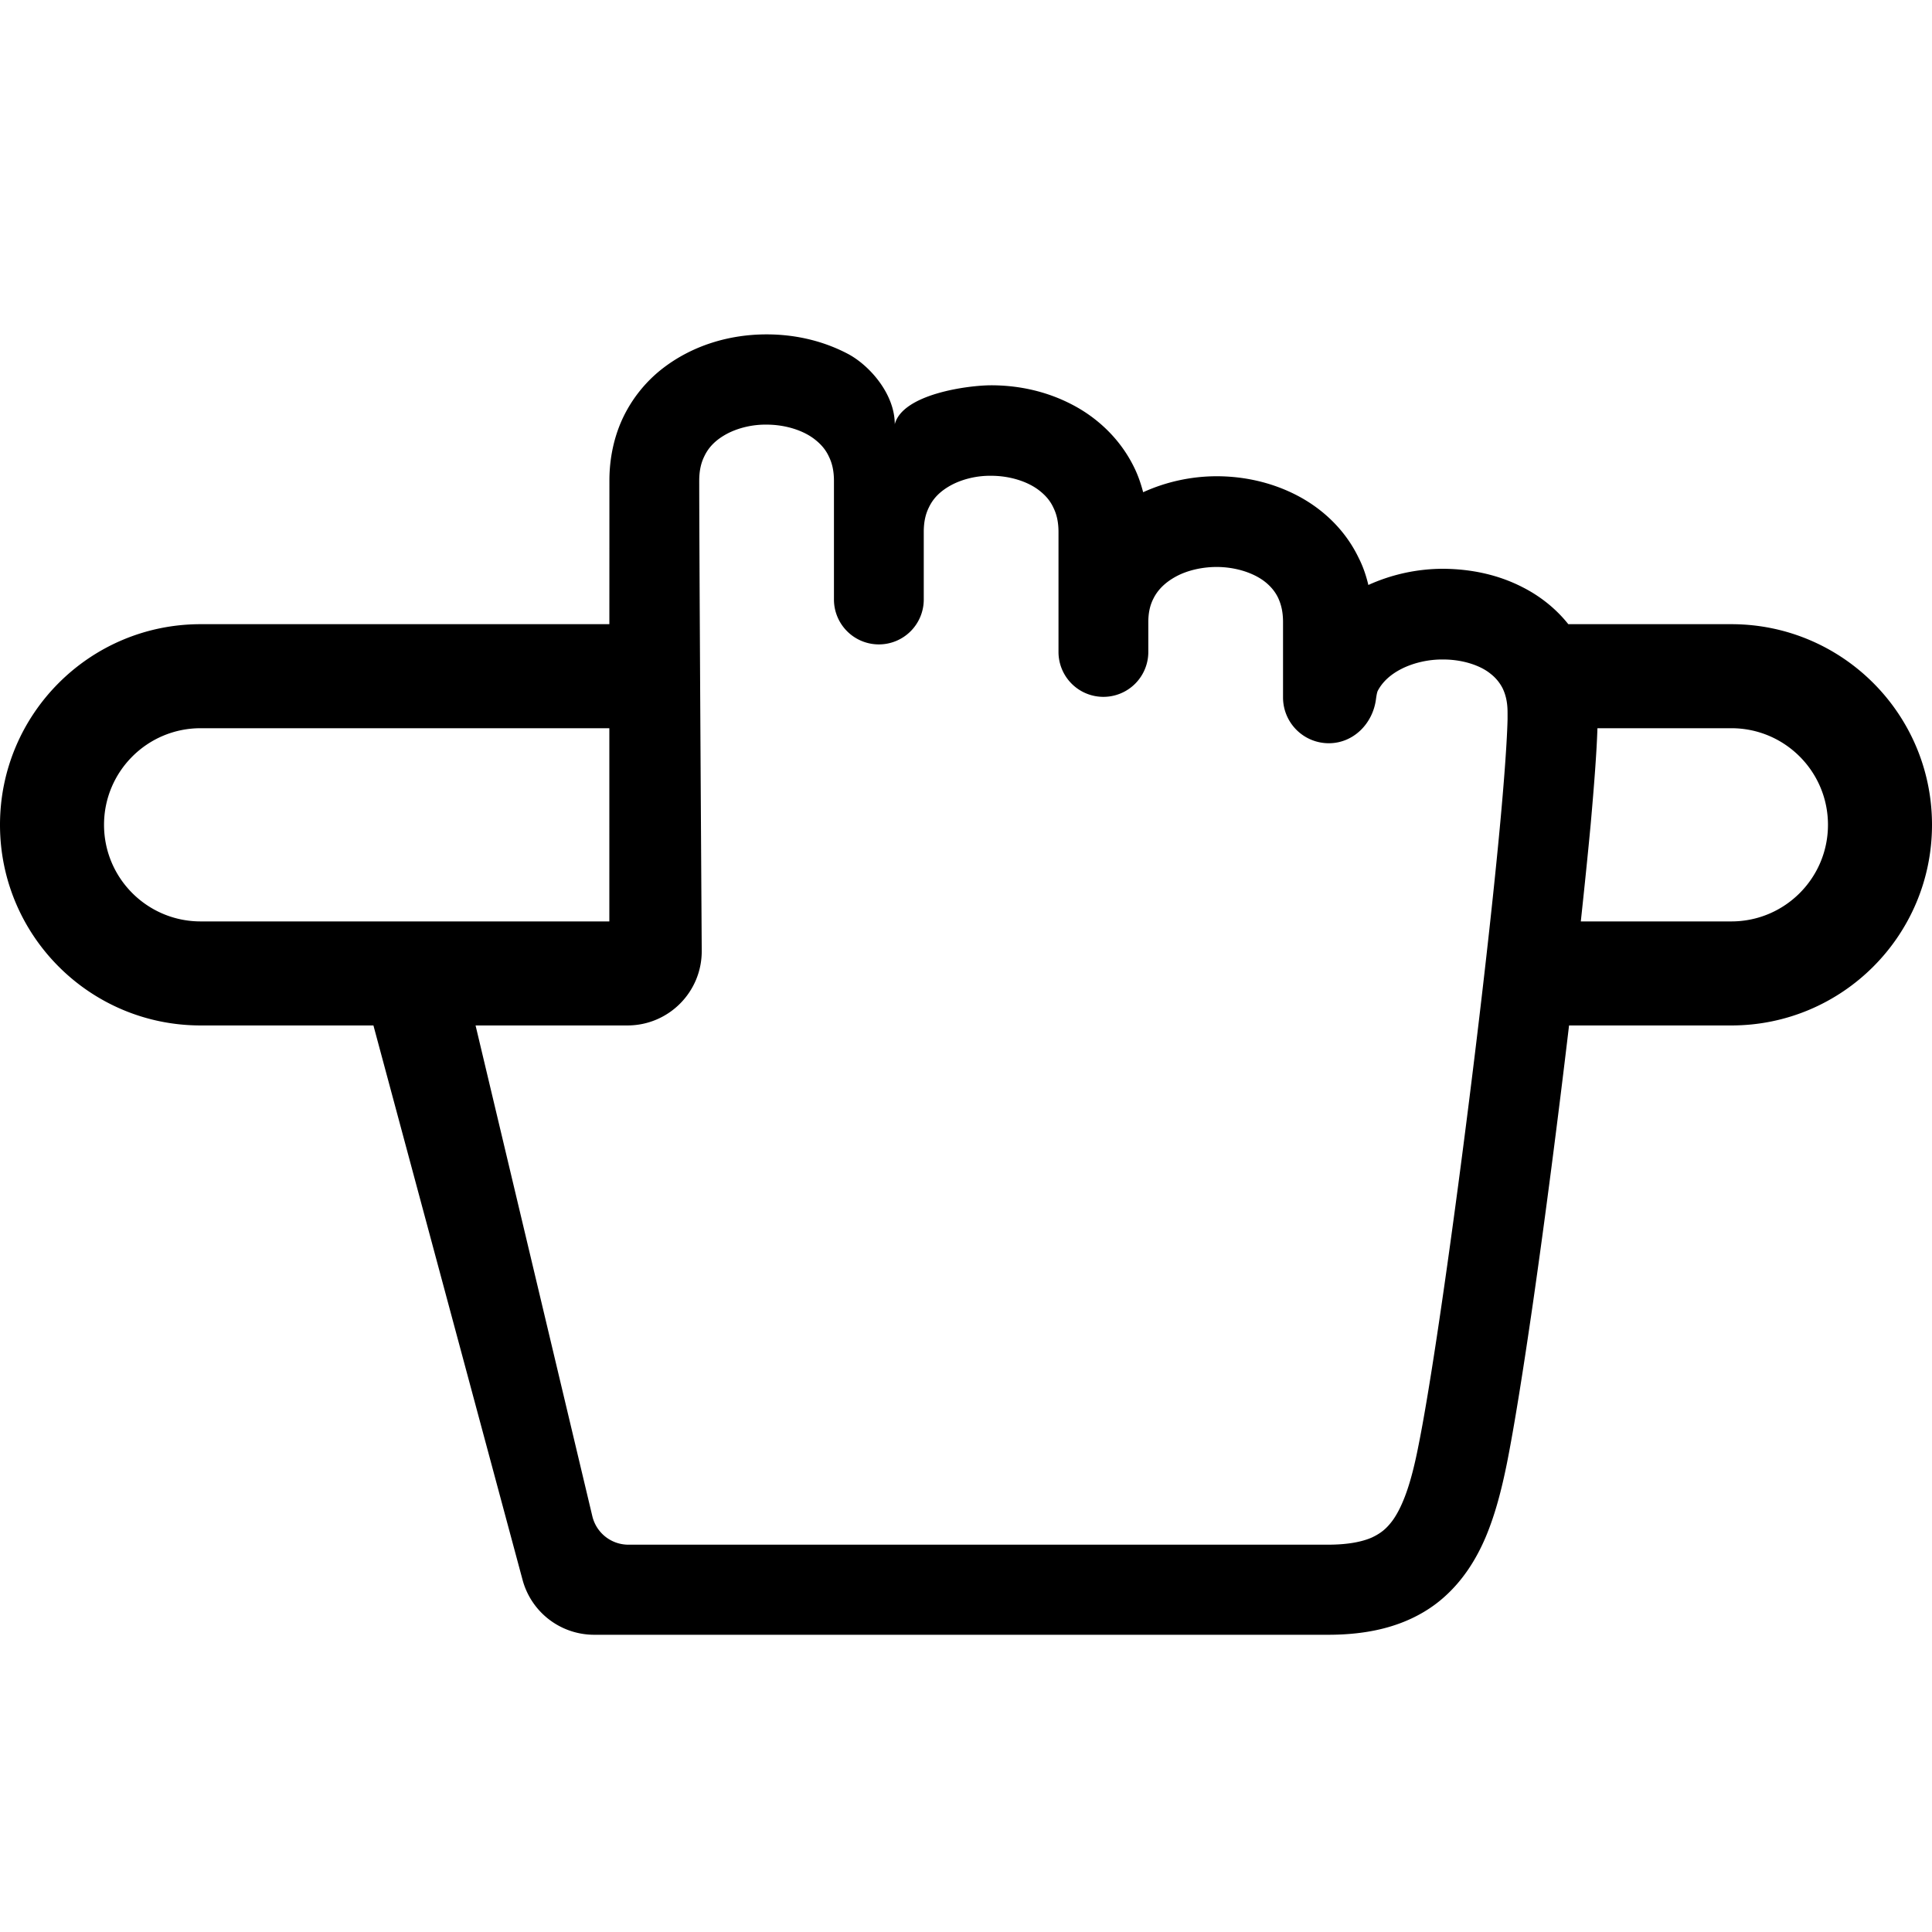 <svg width="260" height="260" viewBox="0 0 260 260" fill="none" xmlns="http://www.w3.org/2000/svg"><path fill-rule="evenodd" clip-rule="evenodd" d="M211.156 138c-1.499 12.668-3.233 26.082-4.86 37.374-1.299 8.968-2.508 16.572-3.505 21.571-.725 3.574-1.571 6.846-2.84 9.876-1.27 2.999-3.053 5.847-5.621 8.12-1.693 1.515-3.717 2.697-5.923 3.515-2.932 1.09-6.165 1.544-9.701 1.544H79.957a9.976 9.976 0 0 1-9.636-7.402L50.254 138H27c-14.912 0-27-12.088-27-27s12.088-27 27-27h55.005l.004-11.872v-.096l.002-7.368c0-3.09.665-6.059 1.904-8.605a18.446 18.446 0 0 1 5.077-6.332C93.132 46.455 98.209 45 103.164 45c3.748 0 7.494.817 10.909 2.605 2.926 1.532 6.341 5.395 6.341 9.483 1.085-4.088 9.918-5.237 12.969-5.237 3.747 0 7.494.818 10.909 2.605 3.384 1.758 6.466 4.605 8.339 8.452.513 1.031.906 2.181 1.209 3.333a24.02 24.02 0 0 1 9.88-2.15c3.687 0 7.435.818 10.819 2.575 3.384 1.757 6.467 4.575 8.309 8.423.575 1.12.998 2.363 1.3 3.635a24.422 24.422 0 0 1 10.092-2.18c3.657.03 7.314.757 10.667 2.483 2.291 1.16 4.44 2.826 6.15 4.973H233c14.912 0 27 12.088 27 27s-12.088 27-27 27h-21.844Zm3.82-40c-.102 3.242-.445 7.663-.913 12.964-.369 3.934-.82 8.338-1.325 13.036H233c7.18 0 13-5.82 13-13s-5.82-13-13-13h-18.024ZM27 124c-7.18 0-13-5.82-13-13s5.82-13 13-13h55.002l-.001 26H27Zm52.711 80.034L64 138h20.435c5.548 0 10.036-4.509 10.001-10.057-.113-18.012-.337-54.698-.337-63.254 0-1.423.273-2.454.695-3.303.605-1.272 1.602-2.242 3.082-3.03 1.451-.757 3.354-1.24 5.288-1.211 2.598 0 5.077.817 6.617 2.09.785.636 1.36 1.335 1.753 2.182.424.849.696 1.878.696 3.303v15.958a6.042 6.042 0 0 0 6.043 6.043 6.04 6.04 0 0 0 6.043-6.04v-9.108c0-1.424.273-2.454.696-3.302.604-1.272 1.601-2.242 3.082-3.03 1.45-.757 3.353-1.241 5.288-1.212 2.599 0 5.076.818 6.618 2.09.786.636 1.36 1.333 1.753 2.181.422.849.695 1.878.695 3.302v16.134a6.043 6.043 0 0 0 12.087 0v-4.015c0-1.364.273-2.364.695-3.181.604-1.212 1.631-2.212 3.113-3 1.481-.786 3.444-1.24 5.379-1.24 2.599 0 5.046.817 6.557 2.029.755.606 1.329 1.303 1.722 2.12.393.85.664 1.848.664 3.273v10.14a6.16 6.16 0 0 0 6.16 6.16c3.31 0 5.913-2.63 6.345-5.912.074-.558.156-.979.247-1.148.604-1.151 1.662-2.18 3.233-2.969 1.571-.788 3.596-1.272 5.59-1.241 2.568 0 4.986.787 6.375 1.938a5.754 5.754 0 0 1 1.631 2c.363.787.634 1.757.634 3.18v.091l.001.002v.848c-.09 3.665-.633 10.635-1.481 19.056-1.269 12.694-3.203 28.873-5.166 43.657-1.964 14.754-3.958 28.176-5.349 35.053-.544 2.787-1.148 5.09-1.842 6.877-.514 1.333-1.058 2.363-1.602 3.121-.846 1.151-1.602 1.757-2.81 2.332-1.238.546-3.113.97-5.923.97h-94.14a4.99 4.99 0 0 1-4.857-3.843Z" fill="#000"/></svg>